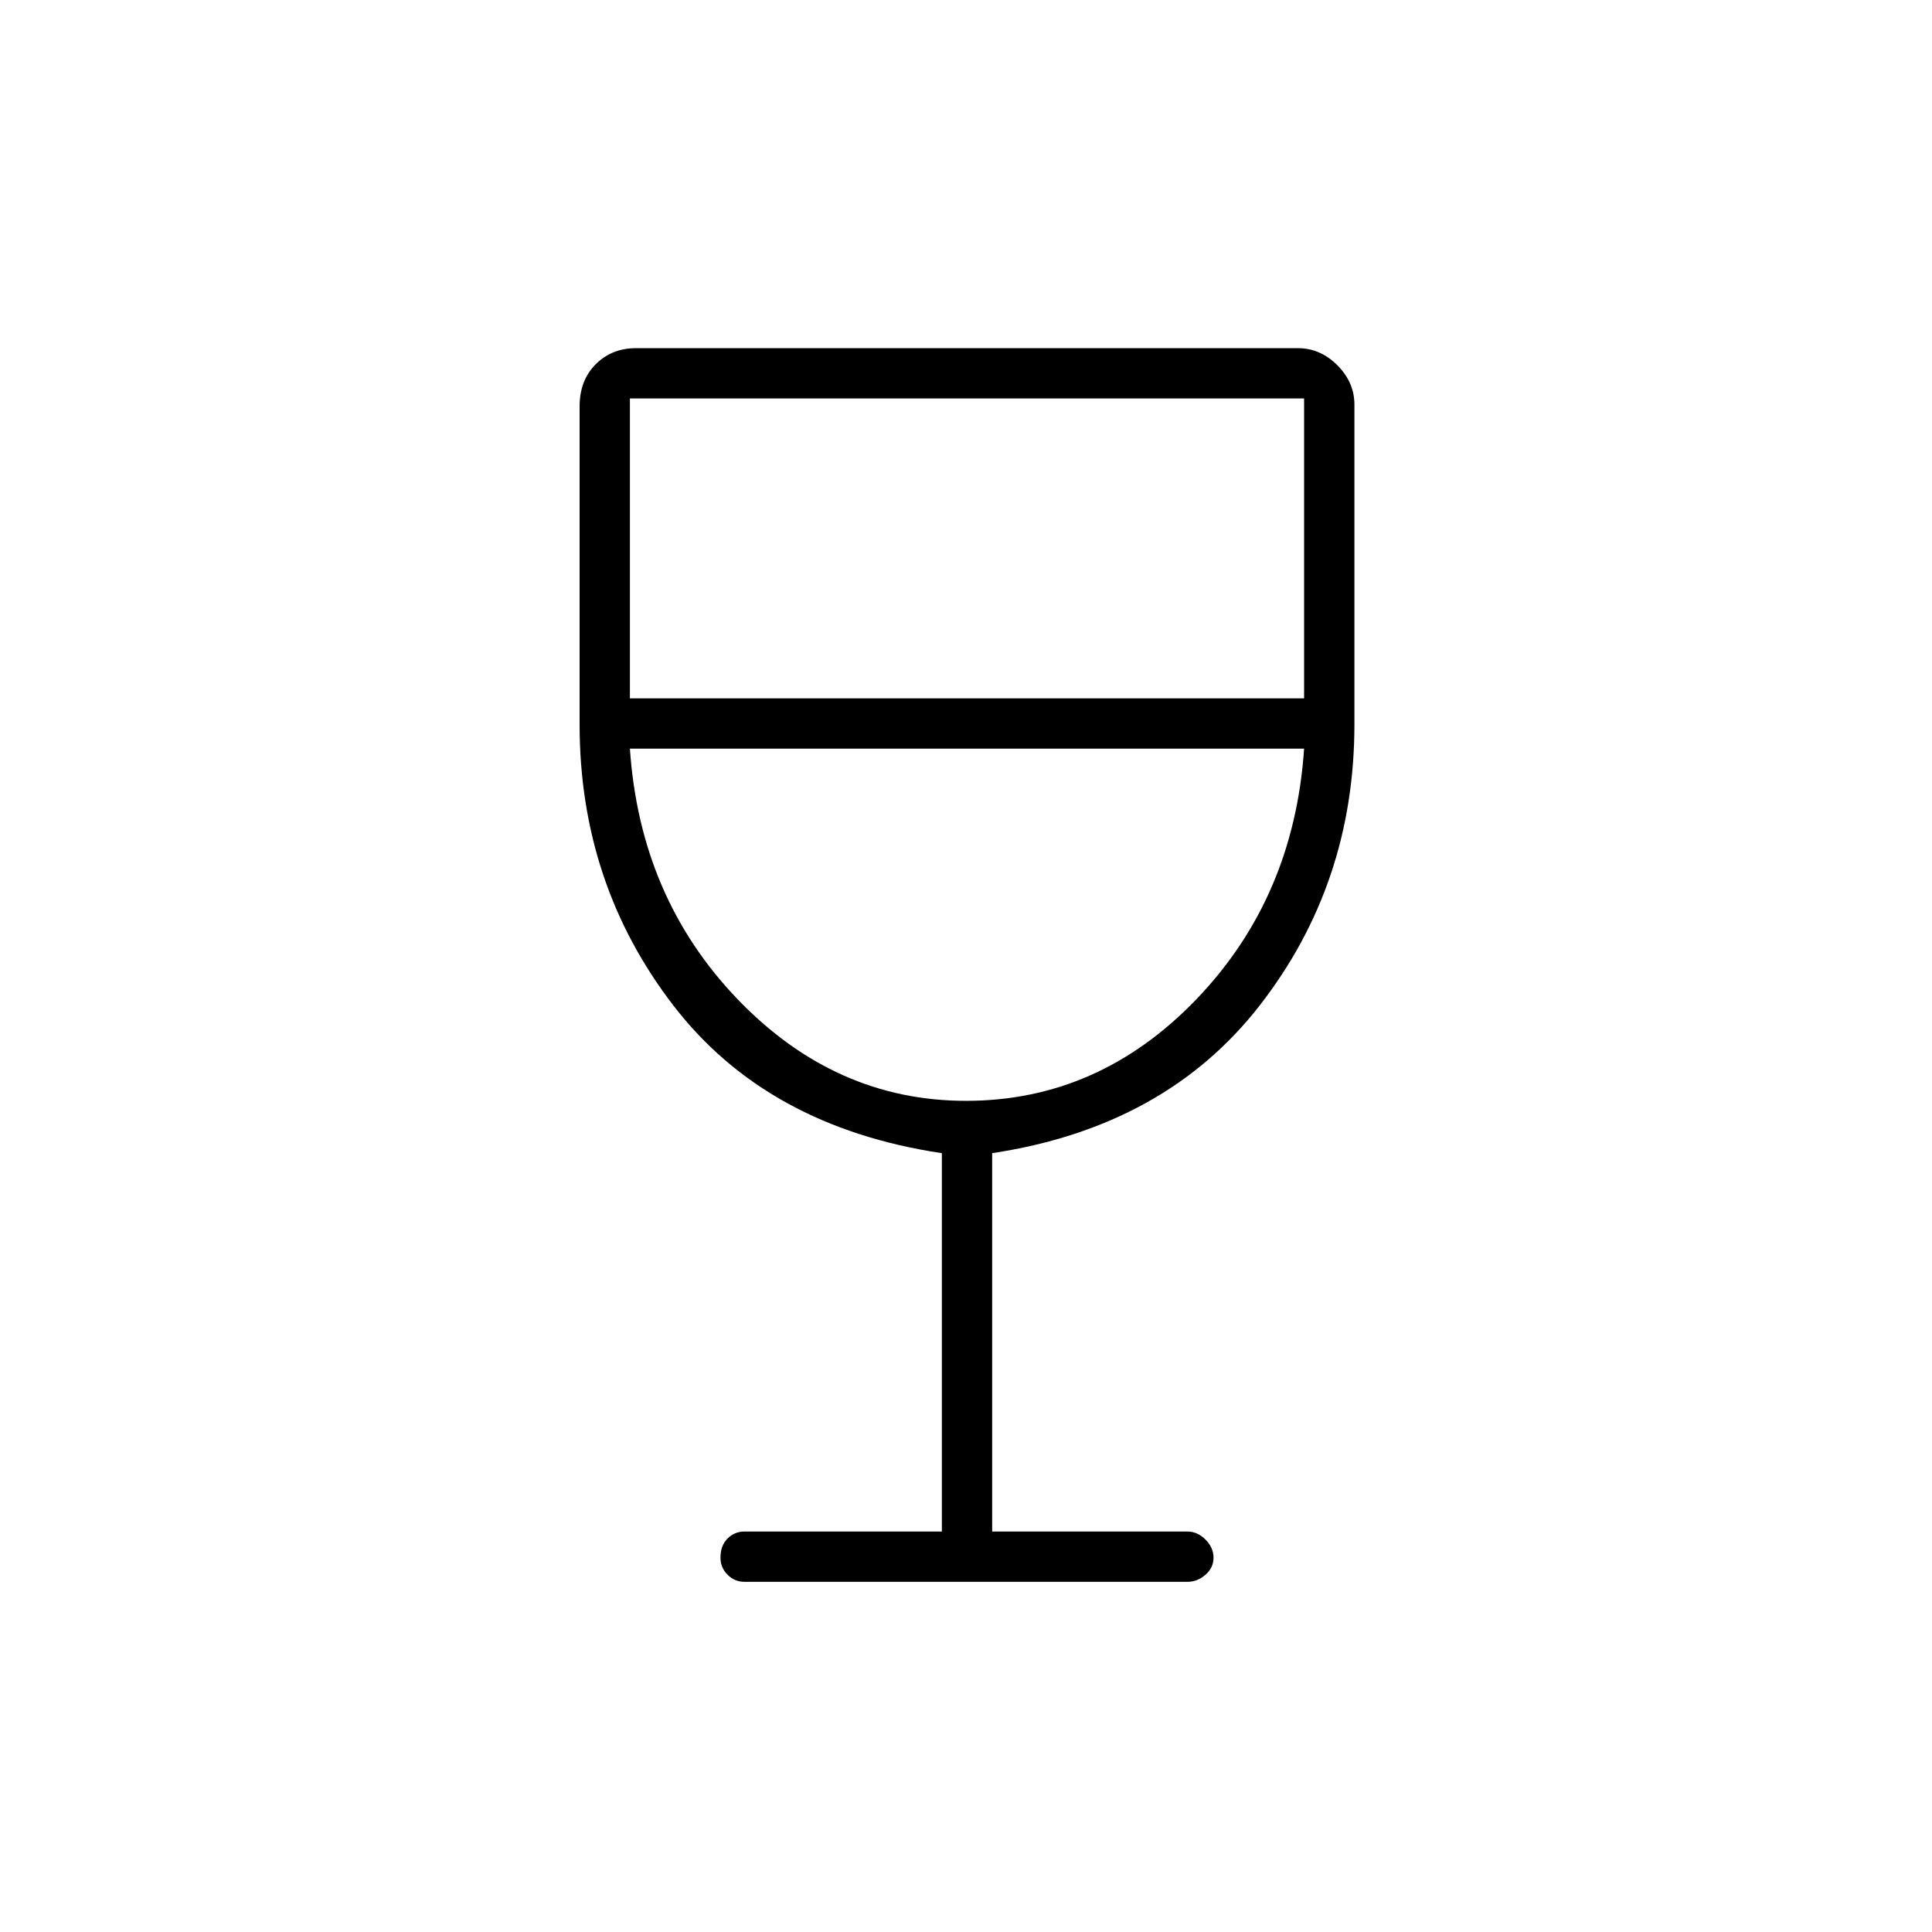 <svg xmlns="http://www.w3.org/2000/svg" height="24" width="24"><path d="M9.25 19.65q-.125 0-.212-.088-.088-.087-.088-.212 0-.15.088-.238.087-.087.212-.087h2.45v-4.7Q9.525 14 8.363 12.488 7.2 10.975 7.2 9V5.05q0-.325.2-.525t.5-.2h8.225q.275 0 .488.212.212.213.212.488V9q0 1.975-1.175 3.488-1.175 1.512-3.325 1.837v4.7h2.425q.125 0 .225.1t.1.225q0 .125-.1.212-.1.088-.225.088ZM12 13.675q1.65 0 2.863-1.263Q16.075 11.15 16.2 9.3H7.825q.125 1.85 1.337 3.112 1.213 1.263 2.838 1.263Zm-4.175-5H16.2V4.95H7.825Zm4.175 5Z"/></svg>